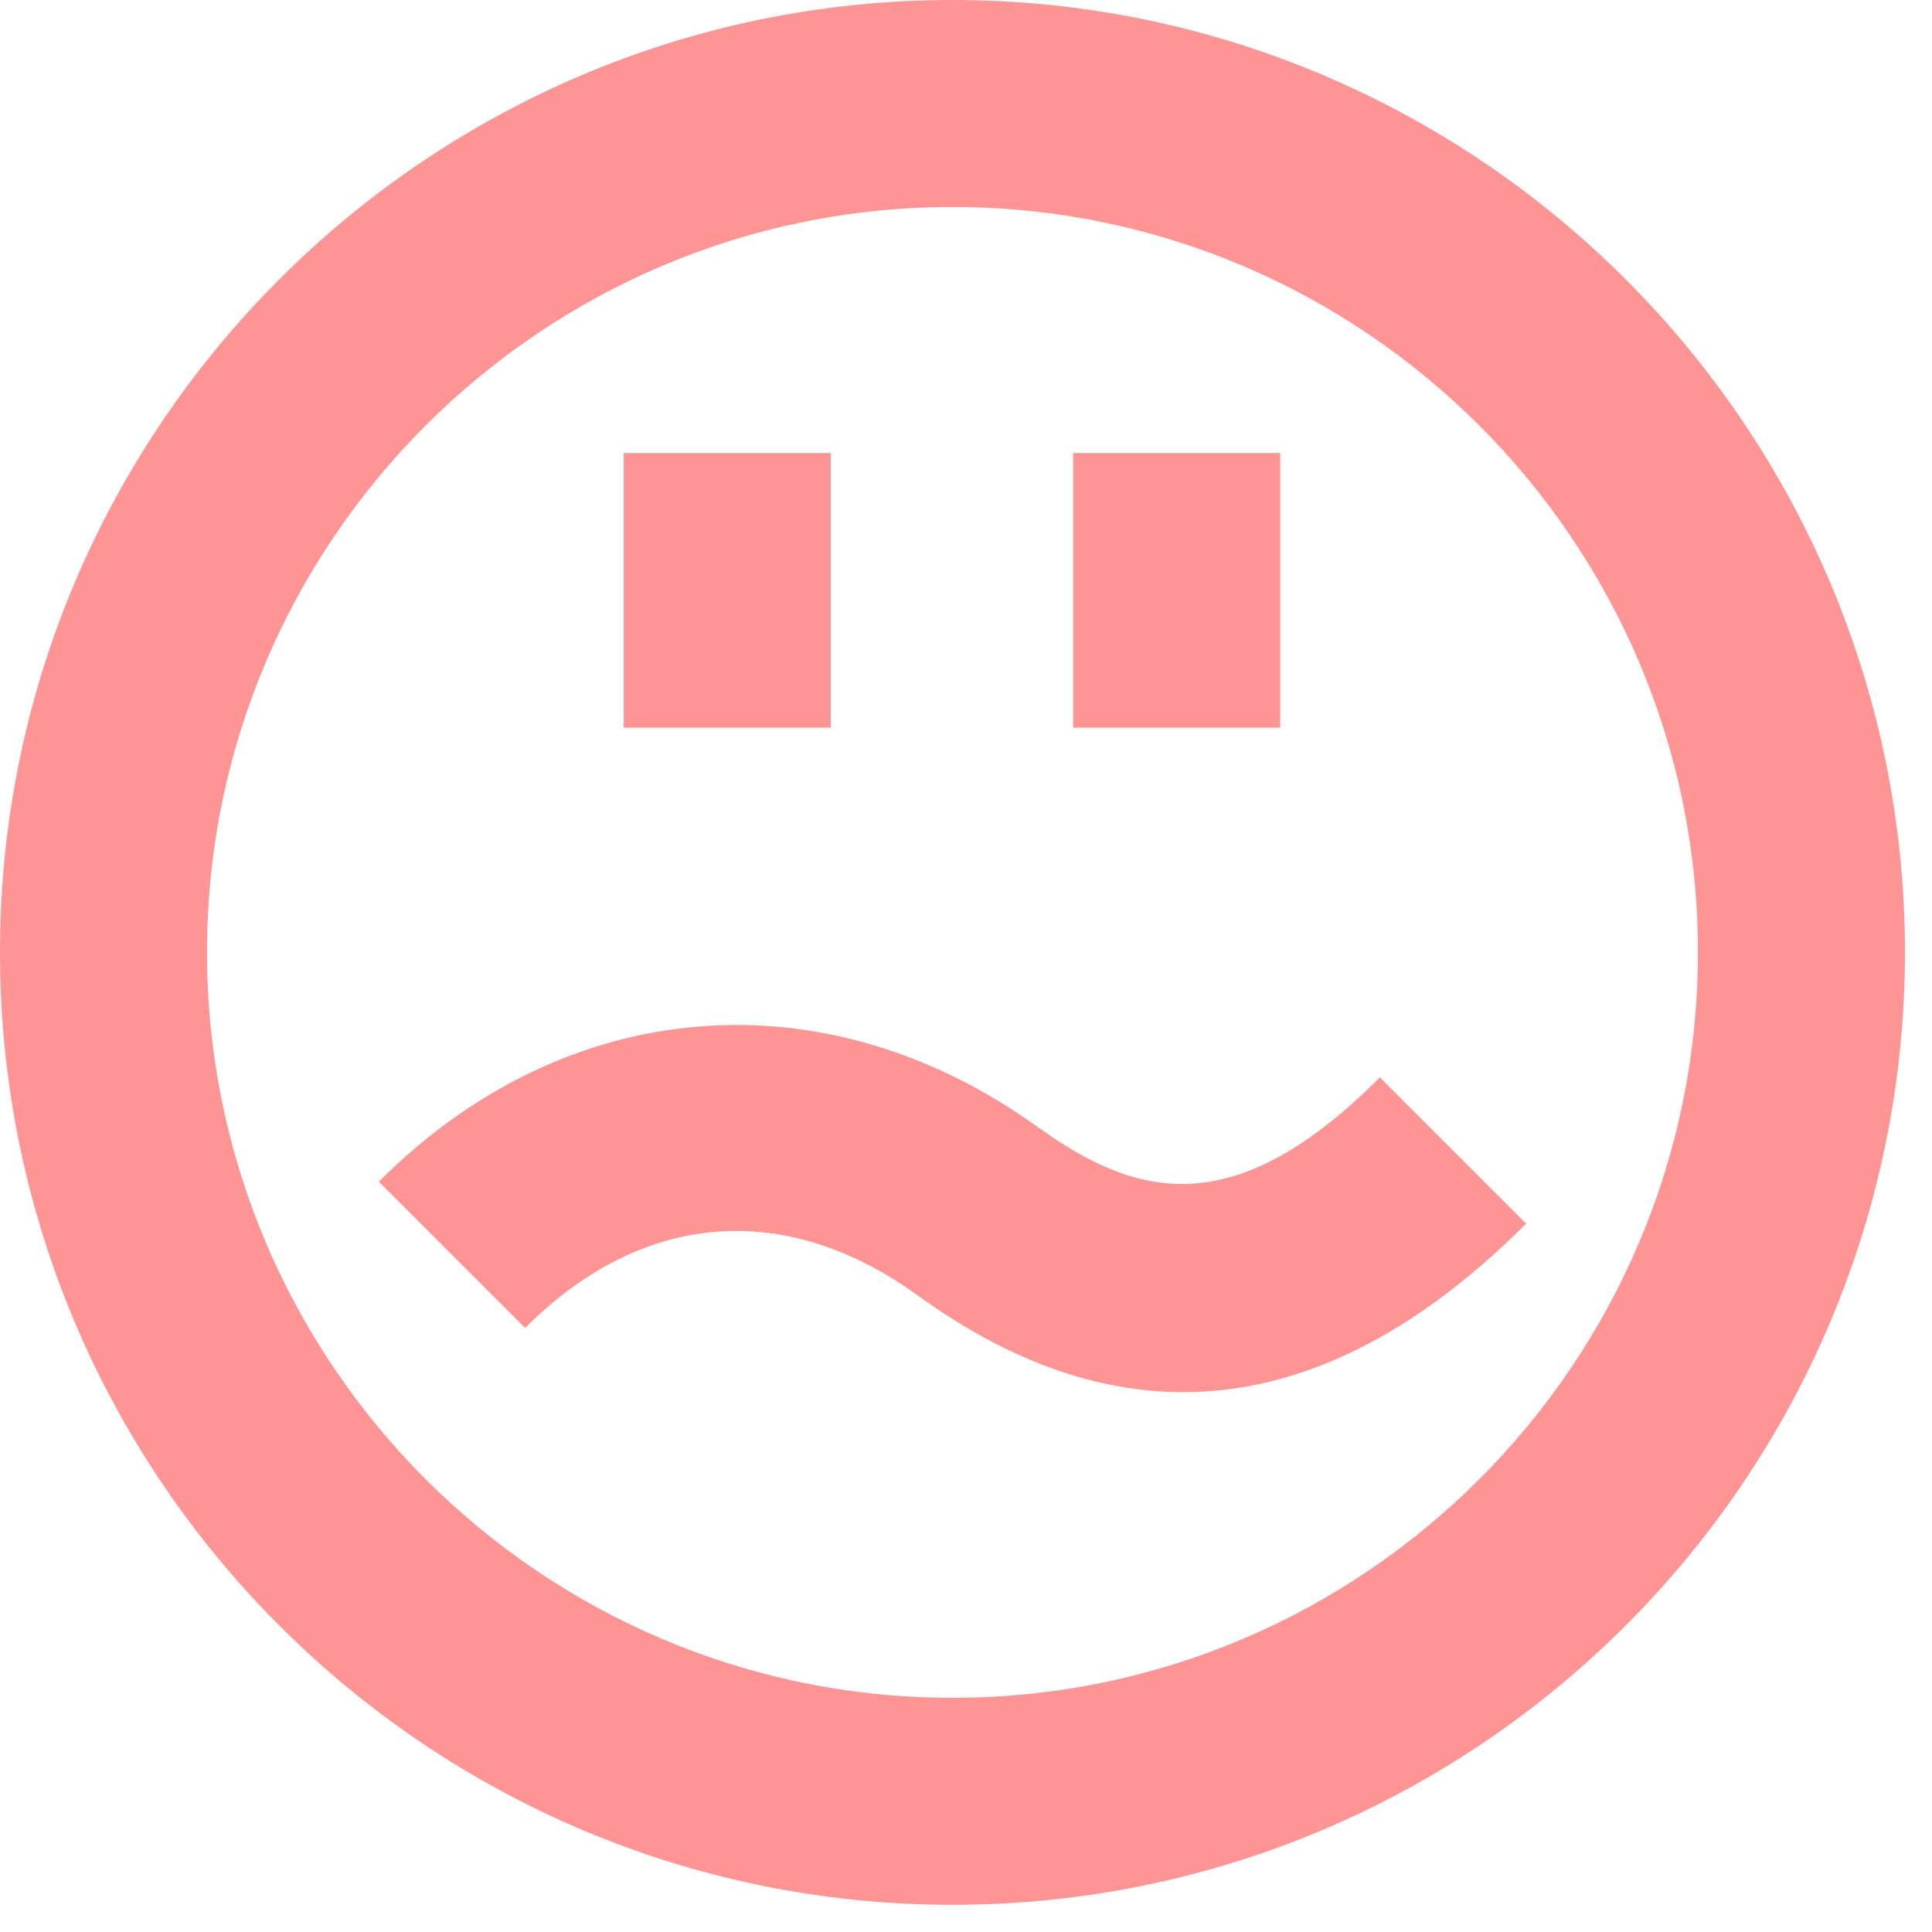 <?xml version="1.0" encoding="UTF-8"?>
<svg width="14px" height="14px" viewBox="0 0 14 14" version="1.1" xmlns="http://www.w3.org/2000/svg" xmlns:xlink="http://www.w3.org/1999/xlink">
    <!-- Generator: Sketch 46.2 (44496) - http://www.bohemiancoding.com/sketch -->
    <title>ico-mood-3</title>
    <desc>Created with Sketch.</desc>
    <defs></defs>
    <g id="Page-1" stroke="none" stroke-width="1" fill="none" fill-rule="evenodd">
        <g id="mlk-sc" fill="#FF9494">
            <g id="ico-mood-3">
                <path d="M6.902,1.5 C3.923,1.5 1.5,3.924 1.5,6.9 C1.5,9.879 3.923,12.303 6.902,12.303 C9.881,12.303 12.304,9.879 12.304,6.9 C12.304,3.924 9.881,1.5 6.902,1.5 M6.902,13.803 C3.096,13.803 0,10.707 0,6.9 C0,3.098 3.096,0 6.902,0 C10.708,0 13.804,3.098 13.804,6.9 C13.804,10.707 10.708,13.803 6.902,13.803" id="Fill-1"></path>
                <polygon id="Fill-2" points="7.777 5.273 9.277 5.273 9.277 3.283 7.777 3.283"></polygon>
                <polygon id="Fill-3" points="4.52 5.273 6.02 5.273 6.02 3.283 4.52 3.283"></polygon>
                <path d="M8.574,10.088 C7.937,10.088 7.295,9.854 6.65,9.387 C5.686,8.69 4.649,8.777 3.805,9.623 L2.745,8.563 C4.101,7.205 5.978,7.053 7.527,8.172 C8.261,8.699 8.962,8.846 9.999,7.807 L11.059,8.867 C10.246,9.68 9.416,10.088 8.574,10.088" id="Fill-4"></path>
            </g>
        </g>
    </g>
</svg>